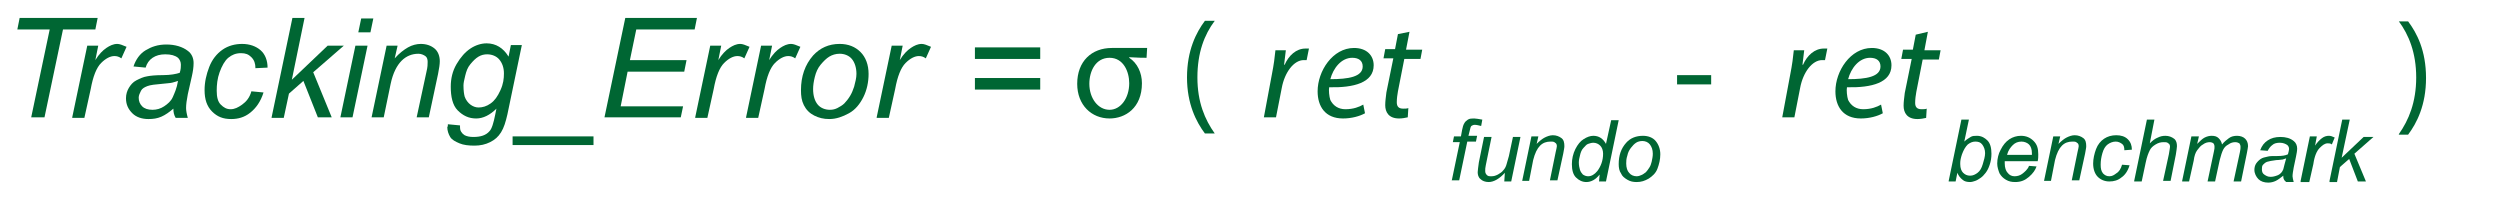 <?xml version="1.0" encoding="utf-8"?>
<!-- Generator: Adobe Illustrator 23.0.3, SVG Export Plug-In . SVG Version: 6.00 Build 0)  -->
<svg version="1.1" id="Layer_1" xmlns="http://www.w3.org/2000/svg" xmlns:xlink="http://www.w3.org/1999/xlink" x="0px" y="0px"
	 viewBox="0 0 432.6 35.3" style="enable-background:new 0 0 432.6 35.3;" xml:space="preserve">
<style type="text/css">
	.st0{enable-background:new    ;}
	.st1{fill:#006633;}
</style>
<title>211_1</title>
<g>
	<g id="Layer_1-2">
		<g class="st0">
			<path class="st1" d="M5.4,20.3L8.6,5.1H3l0.4-2h13.5l-0.4,2h-5.6L7.7,20.3H5.4z"/>
		</g>
		<g class="st0">
			<path class="st1" d="M12.5,20.3l2.6-12.4H17l-0.5,2.5c0.6-1,1.3-1.7,1.9-2.1s1.2-0.7,1.9-0.7c0.4,0,0.9,0.2,1.6,0.5l-0.9,2
				c-0.4-0.3-0.8-0.4-1.2-0.4c-0.7,0-1.5,0.4-2.3,1.2s-1.4,2.3-1.8,4.5l-1.1,5H12.5z"/>
		</g>
		<g class="st0">
			<path class="st1" d="M30,18.8c-0.7,0.6-1.4,1.1-2.1,1.4s-1.4,0.4-2.2,0.4c-1.1,0-2.1-0.3-2.8-1s-1.1-1.5-1.1-2.6
				c0-0.7,0.2-1.3,0.5-1.8s0.7-1,1.3-1.3s1.2-0.6,1.9-0.7c0.5-0.1,1.4-0.2,2.7-0.2s2.3-0.2,2.9-0.4c0.2-0.6,0.2-1.1,0.2-1.4
				c0-0.5-0.2-0.9-0.5-1.2c-0.5-0.4-1.2-0.6-2.2-0.6c-0.9,0-1.6,0.2-2.2,0.6s-1,1-1.2,1.7l-2.1-0.2c0.4-1.2,1.1-2.2,2.1-2.8
				s2.1-1,3.6-1c1.5,0,2.8,0.4,3.7,1.1c0.7,0.5,1,1.3,1,2.1c0,0.7-0.1,1.4-0.3,2.3l-0.7,3.1c-0.2,1-0.3,1.8-0.3,2.4
				c0,0.4,0.1,1,0.3,1.7h-2.1C30.1,19.9,30,19.4,30,18.8z M30.8,14c-0.3,0.1-0.6,0.2-1,0.3s-0.9,0.1-1.7,0.2
				c-1.2,0.1-2.1,0.2-2.6,0.4s-0.9,0.4-1.1,0.8S24,16.5,24,16.9c0,0.6,0.2,1.1,0.6,1.5s1,0.6,1.8,0.6c0.7,0,1.4-0.2,2-0.6
				s1.2-0.9,1.5-1.6S30.6,15.3,30.8,14z"/>
			<path class="st1" d="M43.5,15.8l2.1,0.2c-0.5,1.6-1.3,2.7-2.3,3.5s-2.1,1.1-3.3,1.1c-1.4,0-2.4-0.4-3.3-1.3s-1.3-2.1-1.3-3.7
				c0-1.4,0.3-2.7,0.8-4s1.3-2.3,2.3-3s2.2-1,3.4-1c1.3,0,2.4,0.4,3.2,1.1s1.2,1.8,1.2,3l-2.1,0.1c0-0.8-0.2-1.4-0.7-1.9
				s-1-0.7-1.8-0.7c-0.9,0-1.6,0.3-2.2,0.8s-1.1,1.4-1.5,2.5s-0.5,2.2-0.5,3.2c0,1.1,0.2,1.9,0.7,2.4s1,0.8,1.7,0.8s1.3-0.3,2-0.8
				S43.2,16.9,43.5,15.8z"/>
			<path class="st1" d="M47,20.3l3.6-17.2h2.1l-2.2,10.7l6.2-5.9h2.8l-5.3,4.6l3.2,7.8H55L52.5,14L50,16.2l-0.9,4.2H47z"/>
			<path class="st1" d="M58.9,20.3l2.6-12.4h2.1L61,20.3H58.9z M62,5.6l0.5-2.4h2.1l-0.5,2.4H62z"/>
			<path class="st1" d="M64.3,20.3l2.6-12.4h1.9l-0.5,2.2c0.8-0.9,1.6-1.5,2.3-1.9s1.5-0.6,2.2-0.6c1,0,1.8,0.3,2.4,0.8
				s0.9,1.3,0.9,2.2c0,0.5-0.1,1.2-0.3,2.2l-1.6,7.5h-2.1l1.7-7.9c0.2-0.8,0.2-1.3,0.2-1.7c0-0.4-0.1-0.8-0.4-1s-0.7-0.4-1.2-0.4
				c-1.1,0-2.1,0.4-2.9,1.2s-1.5,2.1-1.9,4l-1.2,5.8H64.3z"/>
			<path class="st1" d="M77.5,21.5l2.1,0.2c0,0.5,0,0.8,0.2,1.1s0.3,0.4,0.6,0.6c0.4,0.2,0.9,0.3,1.5,0.3c1.3,0,2.2-0.3,2.8-1
				c0.4-0.4,0.7-1.4,1-2.9l0.2-1c-1.1,1.1-2.3,1.7-3.5,1.7c-1.3,0-2.3-0.5-3.2-1.4S78,16.7,78,15c0-1.4,0.3-2.7,1-3.9
				s1.5-2.1,2.4-2.7s1.9-0.9,2.8-0.9c1.6,0,2.9,0.8,3.8,2.3l0.4-2h1.9l-2.5,12c-0.3,1.3-0.6,2.3-1.1,3.1s-1.1,1.3-1.9,1.7
				s-1.7,0.6-2.7,0.6c-1,0-1.9-0.1-2.6-0.4s-1.3-0.6-1.6-1.1s-0.5-1.1-0.5-1.7C77.5,21.9,77.5,21.7,77.5,21.5z M80.2,14.8
				c0,0.9,0.1,1.5,0.2,1.9c0.2,0.6,0.6,1.1,1,1.4s0.9,0.5,1.4,0.5c0.7,0,1.4-0.2,2.1-0.7s1.2-1.2,1.7-2.3s0.6-2,0.6-2.9
				c0-1-0.3-1.8-0.8-2.4s-1.3-0.9-2.1-0.9c-0.5,0-1,0.1-1.5,0.4s-0.9,0.7-1.4,1.3s-0.7,1.2-0.9,2S80.2,14.4,80.2,14.8z"/>
			<path class="st1" d="M88.7,25.1v-1.5h14v1.5H88.7z"/>
			<path class="st1" d="M104.6,20.3l3.6-17.2h12.4l-0.4,2h-10.1l-1.1,5.3h9.8l-0.4,2h-9.8l-1.2,6h10.8l-0.4,1.9H104.6z"/>
			<path class="st1" d="M120.3,20.3l2.6-12.4h1.9l-0.5,2.5c0.6-1,1.3-1.7,1.9-2.1s1.2-0.7,1.9-0.7c0.4,0,0.9,0.2,1.6,0.5l-0.9,2
				c-0.4-0.3-0.8-0.4-1.2-0.4c-0.7,0-1.5,0.4-2.3,1.2s-1.4,2.3-1.8,4.5l-1.1,5H120.3z"/>
		</g>
		<g class="st0">
			<path class="st1" d="M129.1,20.3l2.6-12.4h1.9l-0.5,2.5c0.6-1,1.3-1.7,1.9-2.1s1.2-0.7,1.9-0.7c0.4,0,0.9,0.2,1.6,0.5l-0.9,2
				c-0.4-0.3-0.8-0.4-1.2-0.4c-0.7,0-1.5,0.4-2.3,1.2s-1.4,2.3-1.8,4.5l-1.1,5H129.1z"/>
		</g>
		<g class="st0">
			<path class="st1" d="M138.6,15.6c0-2.4,0.7-4.4,2.1-6c1.2-1.3,2.7-2,4.6-2c1.5,0,2.7,0.5,3.6,1.4s1.4,2.2,1.4,3.8
				c0,1.4-0.3,2.8-0.9,4s-1.4,2.2-2.5,2.8s-2.2,1-3.4,1c-1,0-1.8-0.2-2.6-0.6s-1.4-1-1.8-1.8S138.6,16.6,138.6,15.6z M140.7,15.4
				c0,1.2,0.3,2.1,0.8,2.7s1.3,0.9,2.1,0.9c0.5,0,0.9-0.1,1.3-0.3s0.9-0.5,1.2-0.8s0.7-0.8,1-1.3s0.5-1,0.7-1.6
				c0.2-0.8,0.4-1.5,0.4-2.2c0-1.1-0.3-2-0.8-2.6s-1.3-0.9-2.1-0.9c-0.7,0-1.3,0.2-1.8,0.5s-1,0.8-1.5,1.4s-0.8,1.3-1,2.1
				S140.7,14.8,140.7,15.4z"/>
		</g>
		<g class="st0">
			<path class="st1" d="M151.7,20.3l2.6-12.4h1.9l-0.5,2.5c0.6-1,1.3-1.7,1.9-2.1s1.2-0.7,1.9-0.7c0.4,0,0.9,0.2,1.6,0.5l-0.9,2
				c-0.4-0.3-0.8-0.4-1.2-0.4c-0.7,0-1.5,0.4-2.3,1.2s-1.4,2.3-1.8,4.5l-1.1,5H151.7z"/>
		</g>
		<g class="st0">
			<path class="st1" d="M180,10.2h-11.3v-2H180V10.2z M180,15.5h-11.3v-2H180V15.5z"/>
		</g>
		<g class="st0">
			<path class="st1" d="M198.4,10c-0.6,0-1.3,0-3-0.1V10c1.4,0.9,2.2,2.6,2.2,4.4c0,4.3-2.9,6.1-5.6,6.1c-3.1,0-5.6-2.3-5.6-6
				c0-3.9,2.5-6.2,6-6.2h6.1L198.4,10z M195.4,14.4c0-2-1-4.4-3.4-4.4c-2.4,0-3.5,2.3-3.5,4.5c0,2.5,1.5,4.5,3.5,4.5
				C193.9,19,195.4,17,195.4,14.4z"/>
		</g>
		<g class="st0">
			<path class="st1" d="M210.2,3.6c-1.8,2.4-3,5.5-3,9.8c0,4.3,1.3,7.3,3,9.7h-1.7c-1.5-2-3.1-5.1-3.1-9.7c0-4.7,1.6-7.8,3.1-9.8
				H210.2z"/>
		</g>
		<g class="st0">
			<path class="st1" d="M218.7,20.3l1.4-7.5c0.3-1.5,0.5-3,0.6-4.1h1.8c-0.1,0.8-0.2,1.6-0.3,2.5h0.1c0.7-1.6,2-2.8,3.6-2.8
				c0.2,0,0.4,0,0.6,0l-0.4,2c-0.1,0-0.3,0-0.5,0c-1.7,0-3.3,2.1-3.8,4.8l-1,5.1H218.7z"/>
		</g>
		<g class="st0">
			<path class="st1" d="M236.2,19.6c-0.9,0.5-2.3,0.9-3.8,0.9c-3.1,0-4.4-2.1-4.4-4.7c0-3.5,2.6-7.5,6.3-7.5c2.2,0,3.4,1.3,3.4,3
				c0,3-3.4,3.9-7.7,3.8c-0.1,0.5,0,1.6,0.2,2.2c0.5,1,1.4,1.6,2.6,1.6c1.4,0,2.4-0.4,3.1-0.8L236.2,19.6z M234,10
				c-1.9,0-3.3,1.8-3.8,3.7c3.1,0,5.6-0.4,5.6-2.2C235.8,10.5,235.1,10,234,10z"/>
			<path class="st1" d="M243.9,5.5l-0.6,3.1h2.8l-0.3,1.6H243l-1.1,5.6c-0.1,0.6-0.2,1.2-0.2,1.9c0,0.7,0.3,1.1,1.1,1.1
				c0.3,0,0.7,0,0.9-0.1l-0.1,1.6c-0.4,0.1-1,0.2-1.5,0.2c-1.8,0-2.4-1.1-2.4-2.3c0-0.7,0.1-1.3,0.2-2.2l1.2-5.9h-1.7l0.3-1.6h1.7
				l0.5-2.6L243.9,5.5z"/>
		</g>
		<g class="st0">
			<path class="st1" d="M296.1,13v1.6h-5.9V13H296.1z"/>
		</g>
		<g class="st0">
			<path class="st1" d="M308.4,20.3l1.4-7.5c0.3-1.5,0.5-3,0.6-4.1h1.8c-0.1,0.8-0.2,1.6-0.3,2.5h0.1c0.7-1.6,2-2.8,3.6-2.8
				c0.2,0,0.4,0,0.6,0l-0.4,2c-0.1,0-0.3,0-0.5,0c-1.7,0-3.3,2.1-3.8,4.8l-1,5.1H308.4z"/>
		</g>
		<g class="st0">
			<path class="st1" d="M325.8,19.6c-0.9,0.5-2.3,0.9-3.8,0.9c-3.1,0-4.4-2.1-4.4-4.7c0-3.5,2.6-7.5,6.3-7.5c2.2,0,3.4,1.3,3.4,3
				c0,3-3.4,3.9-7.7,3.8c-0.1,0.5,0,1.6,0.2,2.2c0.5,1,1.4,1.6,2.6,1.6c1.4,0,2.4-0.4,3.1-0.8L325.8,19.6z M323.6,10
				c-1.9,0-3.3,1.8-3.8,3.7c3.1,0,5.6-0.4,5.6-2.2C325.4,10.5,324.7,10,323.6,10z"/>
			<path class="st1" d="M333.6,5.5L333,8.7h2.8l-0.3,1.6h-2.8l-1.1,5.6c-0.1,0.6-0.2,1.2-0.2,1.9c0,0.7,0.3,1.1,1.1,1.1
				c0.3,0,0.7,0,0.9-0.1l-0.1,1.6c-0.4,0.1-1,0.2-1.5,0.2c-1.8,0-2.4-1.1-2.4-2.3c0-0.7,0.1-1.3,0.2-2.2l1.2-5.9H329l0.3-1.6h1.7
				l0.5-2.6L333.6,5.5z"/>
		</g>
		<g class="st0">
			<path class="st1" d="M415.1,23.2c1.7-2.4,3-5.5,3-9.8c0-4.3-1.3-7.4-3-9.7h1.6c1.5,2,3.1,5,3.1,9.8c0,4.7-1.6,7.8-3.1,9.8H415.1z
				"/>
		</g>
		<g class="st0">
			<path class="st1" d="M251.2,31.3l1.4-6.7h-1.2l0.2-1h1.2l0.2-1.1c0.1-0.5,0.2-0.9,0.4-1.2c0.1-0.2,0.3-0.4,0.6-0.6
				c0.3-0.2,0.7-0.2,1.1-0.2c0.3,0,0.8,0.1,1.4,0.2l-0.2,1.1c-0.4-0.1-0.8-0.2-1.1-0.2c-0.3,0-0.4,0.1-0.6,0.2
				c-0.1,0.1-0.2,0.4-0.3,0.9l-0.2,0.8h1.5l-0.2,1h-1.5l-1.4,6.7H251.2z"/>
			<path class="st1" d="M260.4,29.9c-0.9,1-1.9,1.6-2.8,1.6c-0.6,0-1.1-0.2-1.4-0.5c-0.4-0.3-0.5-0.8-0.5-1.2c0-0.3,0.1-0.9,0.2-1.7
				l0.9-4.4h1.3l-1,4.9c-0.1,0.4-0.1,0.7-0.1,1c0,0.3,0.1,0.5,0.3,0.7c0.2,0.2,0.4,0.2,0.8,0.2c0.4,0,0.7-0.1,1.1-0.3
				c0.3-0.2,0.7-0.4,0.9-0.7c0.3-0.3,0.5-0.7,0.6-1.1c0.1-0.3,0.2-0.7,0.4-1.4l0.7-3.3h1.3l-1.6,7.7h-1.2L260.4,29.9z"/>
			<path class="st1" d="M263.4,31.3l1.6-7.7h1.2l-0.3,1.3c0.5-0.5,1-0.9,1.4-1.1c0.4-0.2,0.9-0.4,1.4-0.4c0.6,0,1.1,0.2,1.5,0.5
				c0.4,0.3,0.5,0.8,0.5,1.4c0,0.3-0.1,0.7-0.2,1.3l-1,4.6h-1.3l1-4.9c0.1-0.5,0.2-0.8,0.2-1c0-0.3-0.1-0.5-0.3-0.6
				c-0.2-0.2-0.4-0.2-0.8-0.2c-0.7,0-1.3,0.2-1.8,0.7c-0.5,0.5-0.9,1.3-1.2,2.5l-0.7,3.6H263.4z"/>
			<path class="st1" d="M276.8,30.2c-0.7,0.9-1.5,1.3-2.3,1.3c-0.7,0-1.3-0.3-1.8-0.8c-0.5-0.5-0.7-1.3-0.7-2.3
				c0-0.9,0.2-1.8,0.6-2.6c0.4-0.8,0.9-1.4,1.4-1.7c0.6-0.4,1.2-0.6,1.7-0.6c1,0,1.7,0.5,2.2,1.4l0.9-4.1h1.3l-2.2,10.6h-1.2
				L276.8,30.2z M273.2,28.1c0,0.5,0.1,1,0.2,1.3c0.1,0.3,0.3,0.6,0.5,0.8c0.3,0.2,0.6,0.3,0.9,0.3c0.6,0,1.1-0.3,1.6-0.9
				c0.6-0.8,1-1.8,1-3c0-0.6-0.2-1.1-0.5-1.4c-0.3-0.3-0.7-0.5-1.2-0.5c-0.3,0-0.6,0.1-0.9,0.2s-0.5,0.4-0.8,0.7s-0.5,0.8-0.6,1.3
				C273.3,27.3,273.2,27.7,273.2,28.1z"/>
			<path class="st1" d="M280.1,28.4c0-1.5,0.4-2.7,1.3-3.7c0.7-0.8,1.7-1.2,2.9-1.2c0.9,0,1.7,0.3,2.2,0.9s0.8,1.4,0.8,2.3
				c0,0.9-0.2,1.7-0.5,2.5s-0.9,1.3-1.5,1.7c-0.7,0.4-1.3,0.6-2.1,0.6c-0.6,0-1.1-0.1-1.6-0.4c-0.5-0.3-0.9-0.6-1.1-1.1
				C280.2,29.6,280.1,29,280.1,28.4z M281.4,28.3c0,0.7,0.2,1.3,0.5,1.6c0.3,0.4,0.8,0.6,1.3,0.6c0.3,0,0.6-0.1,0.8-0.2
				c0.3-0.1,0.5-0.3,0.8-0.5c0.2-0.2,0.4-0.5,0.6-0.8c0.2-0.3,0.3-0.6,0.4-1c0.1-0.5,0.2-0.9,0.2-1.4c0-0.7-0.2-1.2-0.5-1.6
				c-0.3-0.4-0.8-0.6-1.3-0.6c-0.4,0-0.8,0.1-1.1,0.3c-0.3,0.2-0.6,0.5-0.9,0.9s-0.5,0.8-0.6,1.3C281.4,27.5,281.4,27.9,281.4,28.3z
				"/>
		</g>
		<g class="st0">
			<path class="st1" d="M337.2,31.3l2.2-10.6h1.3l-0.8,3.8c0.4-0.4,0.8-0.6,1.1-0.8s0.7-0.2,1.1-0.2c0.7,0,1.3,0.3,1.8,0.8
				s0.7,1.3,0.7,2.3c0,0.7-0.1,1.3-0.3,1.9c-0.2,0.6-0.4,1-0.7,1.4c-0.3,0.4-0.6,0.7-0.9,0.9c-0.3,0.2-0.6,0.4-0.9,0.5
				c-0.3,0.1-0.6,0.2-0.9,0.2c-0.5,0-1-0.1-1.3-0.4c-0.4-0.3-0.7-0.7-0.9-1.2l-0.3,1.5H337.2z M339.2,28.2l0,0.2
				c0,0.7,0.2,1.2,0.5,1.5s0.7,0.5,1.2,0.5c0.5,0,0.9-0.2,1.3-0.5s0.7-0.8,0.9-1.5c0.2-0.7,0.4-1.3,0.4-1.9c0-0.6-0.2-1.1-0.5-1.5
				s-0.7-0.5-1.2-0.5c-0.5,0-0.9,0.2-1.3,0.5c-0.4,0.4-0.7,0.9-1,1.7C339.3,27.3,339.2,27.8,339.2,28.2z"/>
			<path class="st1" d="M351.1,28.7l1.3,0.1c-0.2,0.6-0.6,1.2-1.3,1.8c-0.7,0.6-1.4,0.9-2.4,0.9c-0.6,0-1.1-0.1-1.6-0.4
				s-0.8-0.6-1.1-1.1c-0.2-0.5-0.4-1.1-0.4-1.7c0-0.8,0.2-1.7,0.6-2.4c0.4-0.8,0.9-1.4,1.5-1.8c0.6-0.4,1.3-0.6,2-0.6
				c0.9,0,1.6,0.3,2.2,0.9s0.8,1.3,0.8,2.3c0,0.4,0,0.8-0.1,1.2h-5.7c0,0.1,0,0.3,0,0.4c0,0.7,0.2,1.3,0.5,1.6
				c0.3,0.4,0.7,0.6,1.2,0.6c0.4,0,0.9-0.1,1.3-0.4S350.9,29.3,351.1,28.7z M347.3,26.8h4.3c0-0.1,0-0.2,0-0.3
				c0-0.7-0.2-1.2-0.5-1.5c-0.3-0.3-0.8-0.5-1.3-0.5c-0.6,0-1.1,0.2-1.5,0.6C347.9,25.5,347.5,26,347.3,26.8z"/>
			<path class="st1" d="M353.7,31.3l1.6-7.7h1.2l-0.3,1.3c0.5-0.5,1-0.9,1.4-1.1c0.4-0.2,0.9-0.4,1.4-0.4c0.6,0,1.1,0.2,1.5,0.5
				c0.4,0.3,0.5,0.8,0.5,1.4c0,0.3-0.1,0.7-0.2,1.3l-1,4.6h-1.3l1-4.9c0.1-0.5,0.2-0.8,0.2-1c0-0.3-0.1-0.5-0.3-0.6
				c-0.2-0.2-0.4-0.2-0.8-0.2c-0.7,0-1.3,0.2-1.8,0.7c-0.5,0.5-0.9,1.3-1.2,2.5l-0.7,3.6H353.7z"/>
			<path class="st1" d="M367.2,28.5l1.3,0.1c-0.3,1-0.8,1.7-1.4,2.1c-0.6,0.5-1.3,0.7-2.1,0.7c-0.8,0-1.5-0.3-2-0.8
				c-0.5-0.5-0.8-1.3-0.8-2.3c0-0.8,0.2-1.7,0.5-2.5c0.3-0.8,0.8-1.4,1.4-1.8s1.3-0.6,2.1-0.6c0.8,0,1.5,0.2,2,0.7
				c0.5,0.5,0.7,1.1,0.7,1.8l-1.3,0.1c0-0.5-0.1-0.9-0.4-1.1s-0.6-0.4-1.1-0.4c-0.5,0-1,0.2-1.4,0.5c-0.4,0.3-0.7,0.8-0.9,1.5
				s-0.3,1.3-0.3,2c0,0.7,0.1,1.1,0.4,1.5c0.3,0.3,0.6,0.5,1.1,0.5s0.8-0.2,1.2-0.5C366.7,29.7,367,29.2,367.2,28.5z"/>
			<path class="st1" d="M369.3,31.3l2.2-10.6h1.3l-0.8,4.1c0.5-0.5,0.9-0.8,1.4-1c0.4-0.2,0.8-0.3,1.3-0.3c0.6,0,1.1,0.2,1.5,0.5
				s0.5,0.8,0.5,1.3c0,0.3-0.1,0.8-0.2,1.5l-0.9,4.5h-1.3l1-4.6c0.1-0.7,0.2-1.1,0.2-1.3c0-0.3-0.1-0.5-0.3-0.6
				c-0.2-0.2-0.4-0.2-0.8-0.2c-0.5,0-0.9,0.1-1.4,0.4s-0.8,0.6-1,1c-0.2,0.4-0.5,1.1-0.7,2.1l-0.7,3.3H369.3z"/>
			<path class="st1" d="M377.6,31.3l1.6-7.7h1.3l-0.3,1.3c0.5-0.5,0.9-0.9,1.3-1.1s0.8-0.3,1.2-0.3c0.5,0,0.9,0.1,1.2,0.4
				s0.5,0.6,0.6,1.1c0.4-0.5,0.8-0.8,1.2-1.1s0.9-0.4,1.4-0.4c0.6,0,1.1,0.2,1.4,0.5s0.5,0.7,0.5,1.3c0,0.2-0.1,0.6-0.2,1.2l-1,4.9
				h-1.3l1.1-5.1c0.1-0.4,0.1-0.7,0.1-0.9c0-0.3-0.1-0.4-0.2-0.6c-0.2-0.1-0.4-0.2-0.7-0.2c-0.4,0-0.8,0.1-1.2,0.4
				c-0.4,0.2-0.7,0.5-0.9,0.9c-0.2,0.4-0.4,1-0.6,1.8l-0.8,3.7h-1.3l1.1-5.2c0.1-0.4,0.1-0.6,0.1-0.8c0-0.3-0.1-0.5-0.2-0.6
				s-0.4-0.2-0.6-0.2c-0.4,0-0.8,0.1-1.2,0.4c-0.4,0.2-0.7,0.6-1,1s-0.5,1-0.6,1.8l-0.8,3.6H377.6z"/>
			<path class="st1" d="M395.1,30.4c-0.5,0.4-0.9,0.7-1.3,0.9c-0.4,0.2-0.9,0.3-1.3,0.3c-0.7,0-1.3-0.2-1.7-0.6
				c-0.4-0.4-0.7-1-0.7-1.6c0-0.4,0.1-0.8,0.3-1.1s0.5-0.6,0.8-0.8c0.3-0.2,0.7-0.3,1.2-0.4c0.3-0.1,0.9-0.1,1.7-0.1
				c0.8,0,1.4-0.1,1.8-0.3c0.1-0.4,0.2-0.7,0.2-0.9c0-0.3-0.1-0.5-0.3-0.7c-0.3-0.2-0.7-0.4-1.3-0.4c-0.5,0-1,0.1-1.3,0.4
				c-0.3,0.2-0.6,0.6-0.8,1l-1.3-0.1c0.3-0.8,0.7-1.3,1.3-1.7c0.6-0.4,1.3-0.6,2.2-0.6c0.9,0,1.7,0.2,2.3,0.7
				c0.4,0.3,0.6,0.8,0.6,1.3c0,0.4-0.1,0.9-0.2,1.4l-0.4,1.9c-0.1,0.6-0.2,1.1-0.2,1.5c0,0.2,0.1,0.6,0.2,1h-1.3
				C395.1,31.1,395.1,30.8,395.1,30.4z M395.6,27.4c-0.2,0.1-0.4,0.1-0.6,0.2c-0.2,0-0.6,0.1-1.1,0.1c-0.8,0.1-1.3,0.2-1.6,0.3
				c-0.3,0.1-0.5,0.3-0.7,0.5c-0.2,0.2-0.2,0.5-0.2,0.8c0,0.4,0.1,0.7,0.4,0.9s0.6,0.4,1.1,0.4c0.4,0,0.8-0.1,1.3-0.3
				c0.4-0.2,0.7-0.5,0.9-1C395.2,28.8,395.4,28.2,395.6,27.4z"/>
			<path class="st1" d="M398.1,31.3l1.6-7.7h1.2l-0.3,1.6c0.4-0.6,0.8-1,1.2-1.3c0.4-0.3,0.8-0.4,1.2-0.4c0.3,0,0.6,0.1,1,0.3
				l-0.5,1.2c-0.2-0.2-0.5-0.2-0.7-0.2c-0.5,0-0.9,0.3-1.4,0.8s-0.9,1.4-1.1,2.8l-0.7,3.1H398.1z"/>
			<path class="st1" d="M403.1,31.3l2.2-10.6h1.3l-1.4,6.6l3.8-3.6h1.7l-3.3,2.9l2,4.8H408l-1.5-3.9l-1.6,1.4l-0.5,2.6H403.1z"/>
		</g>
	</g>
</g>
</svg>
